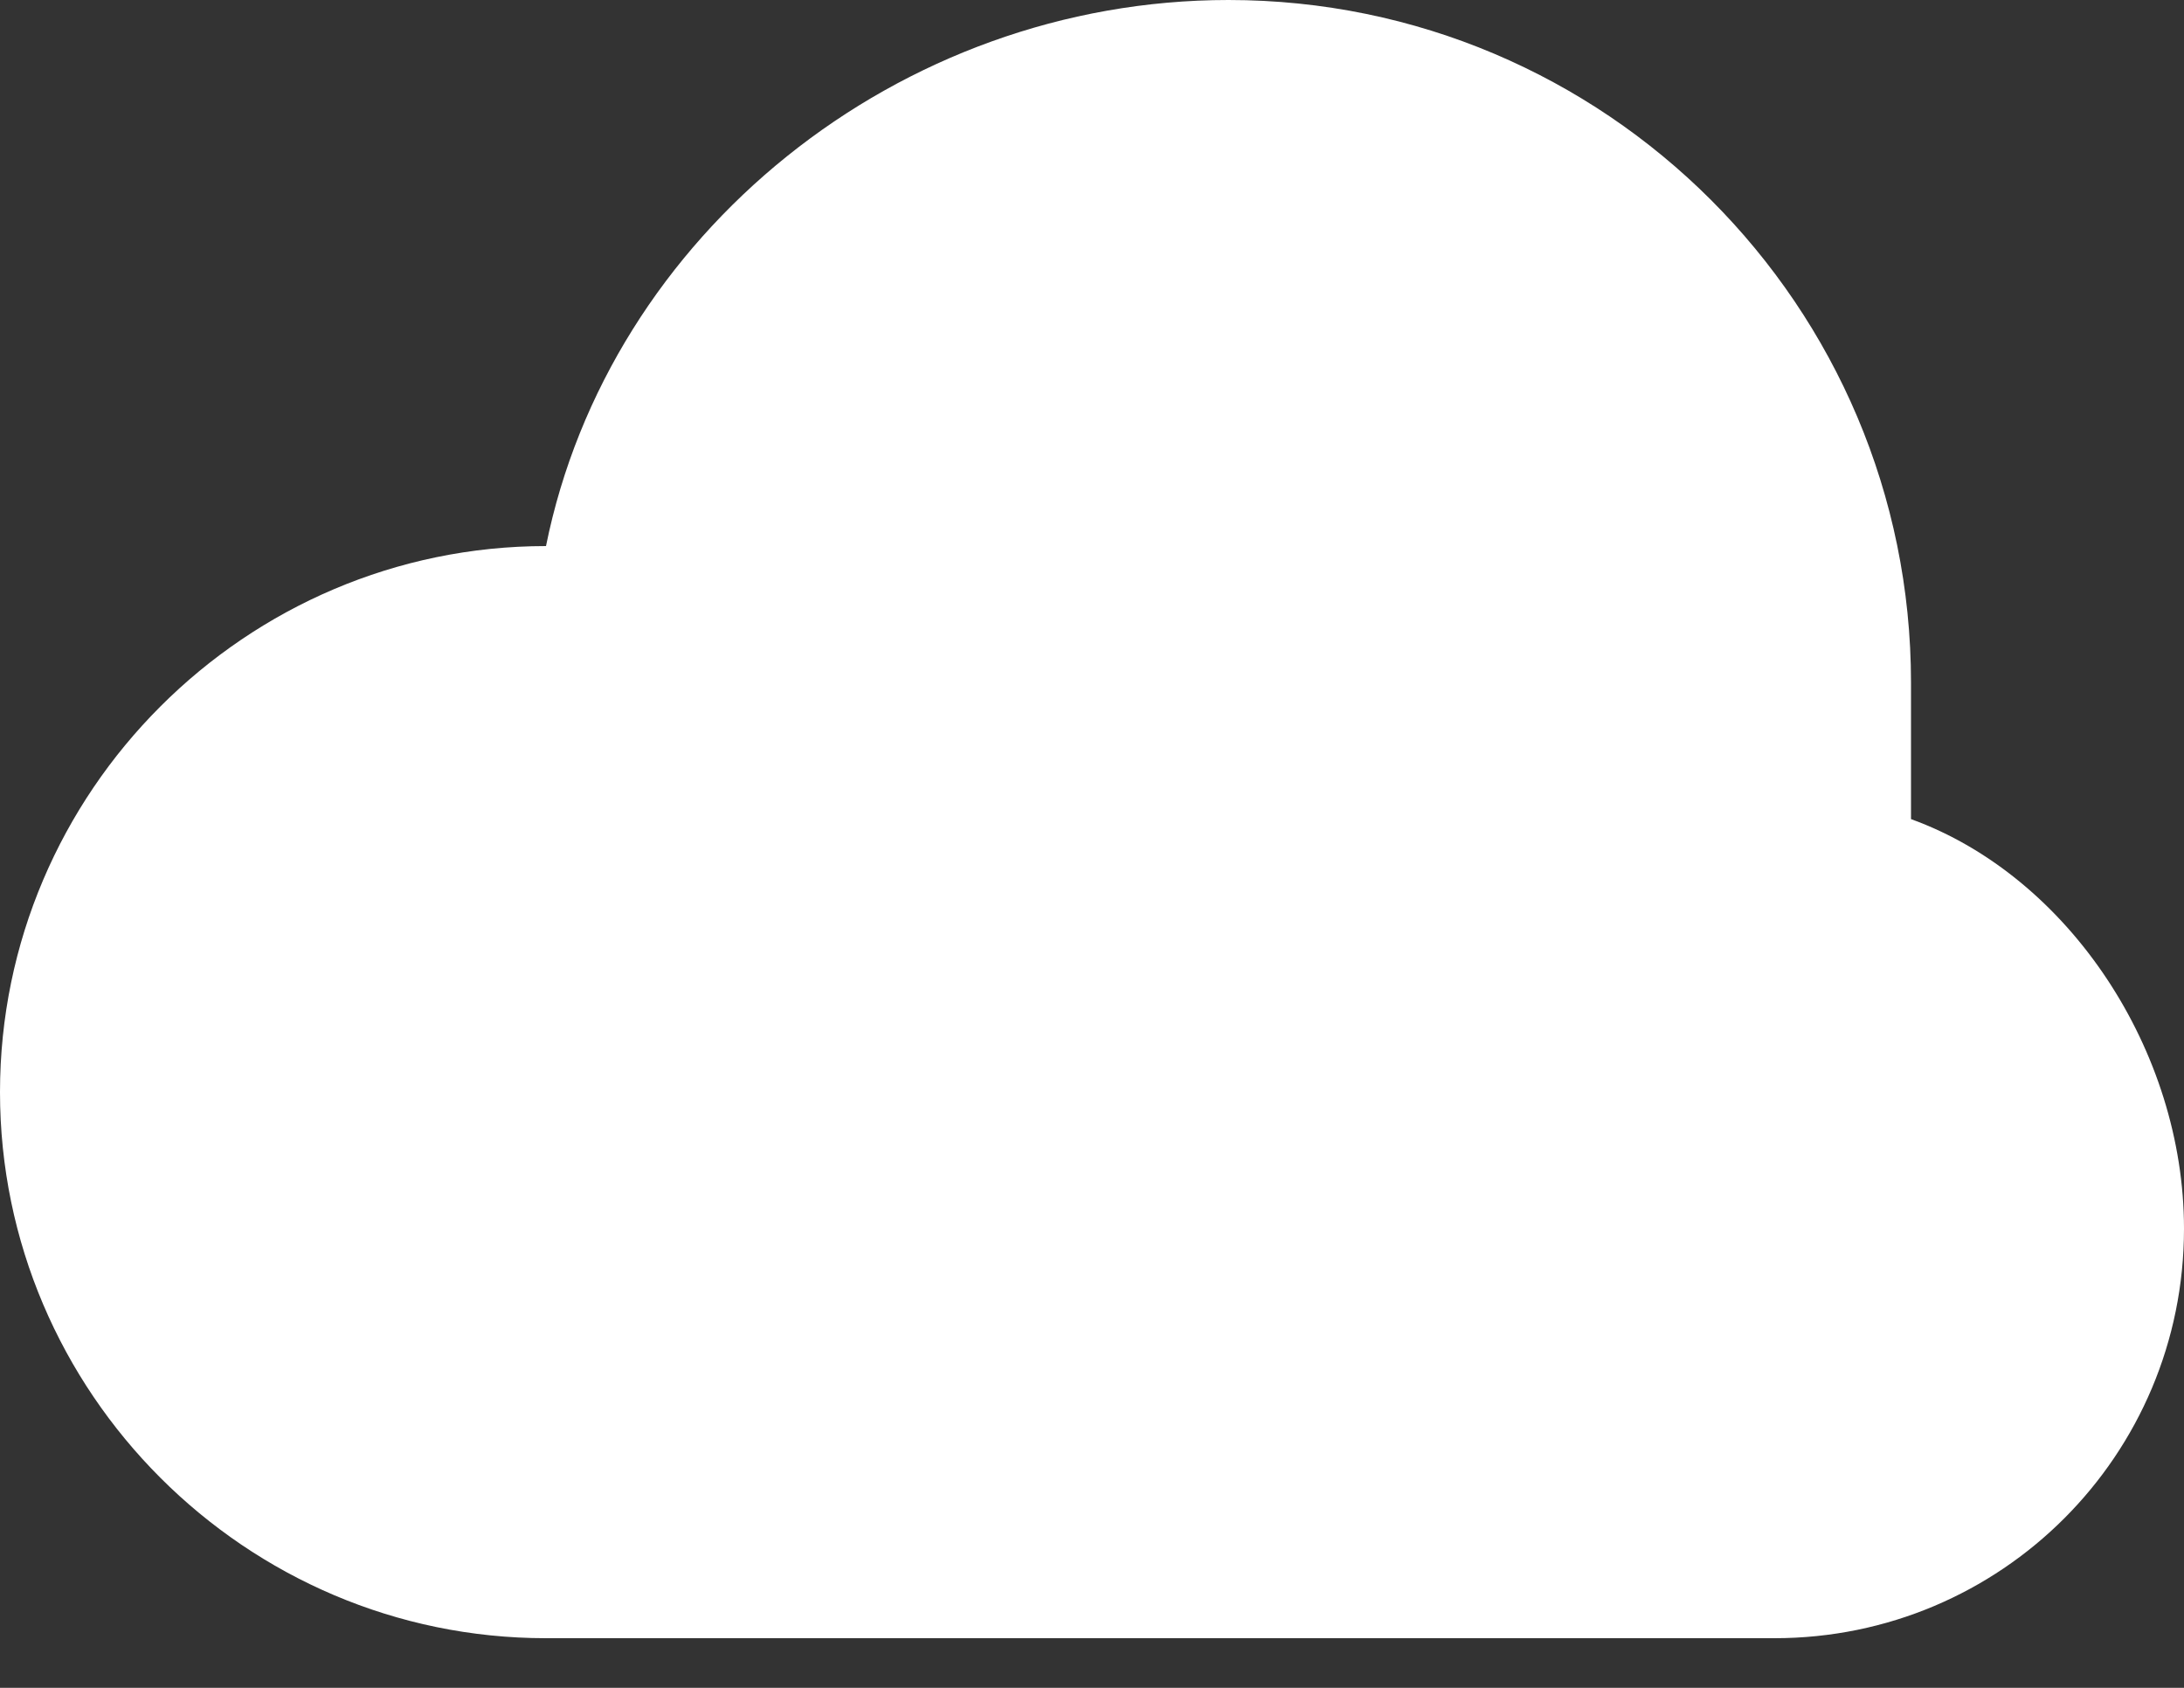 <svg width="22" height="17" viewBox="0 0 22 17" fill="none" xmlns="http://www.w3.org/2000/svg">
<rect x="0" y="0" width="22" height="17" fill="#333333" stroke="none"/>
<path d="M12.375 0C9.047 0 6.133 2.365 5.5 5.5C2.475 5.5 0 7.975 0 11C0 14.025 2.475 16.5 5.5 16.5H17.875C20.157 16.5 22 14.658 22 12.375C22 10.588 20.845 8.828 19.25 8.25V6.875C19.25 3.08 16.17 0 12.375 0Z" fill="white"/>
</svg>
